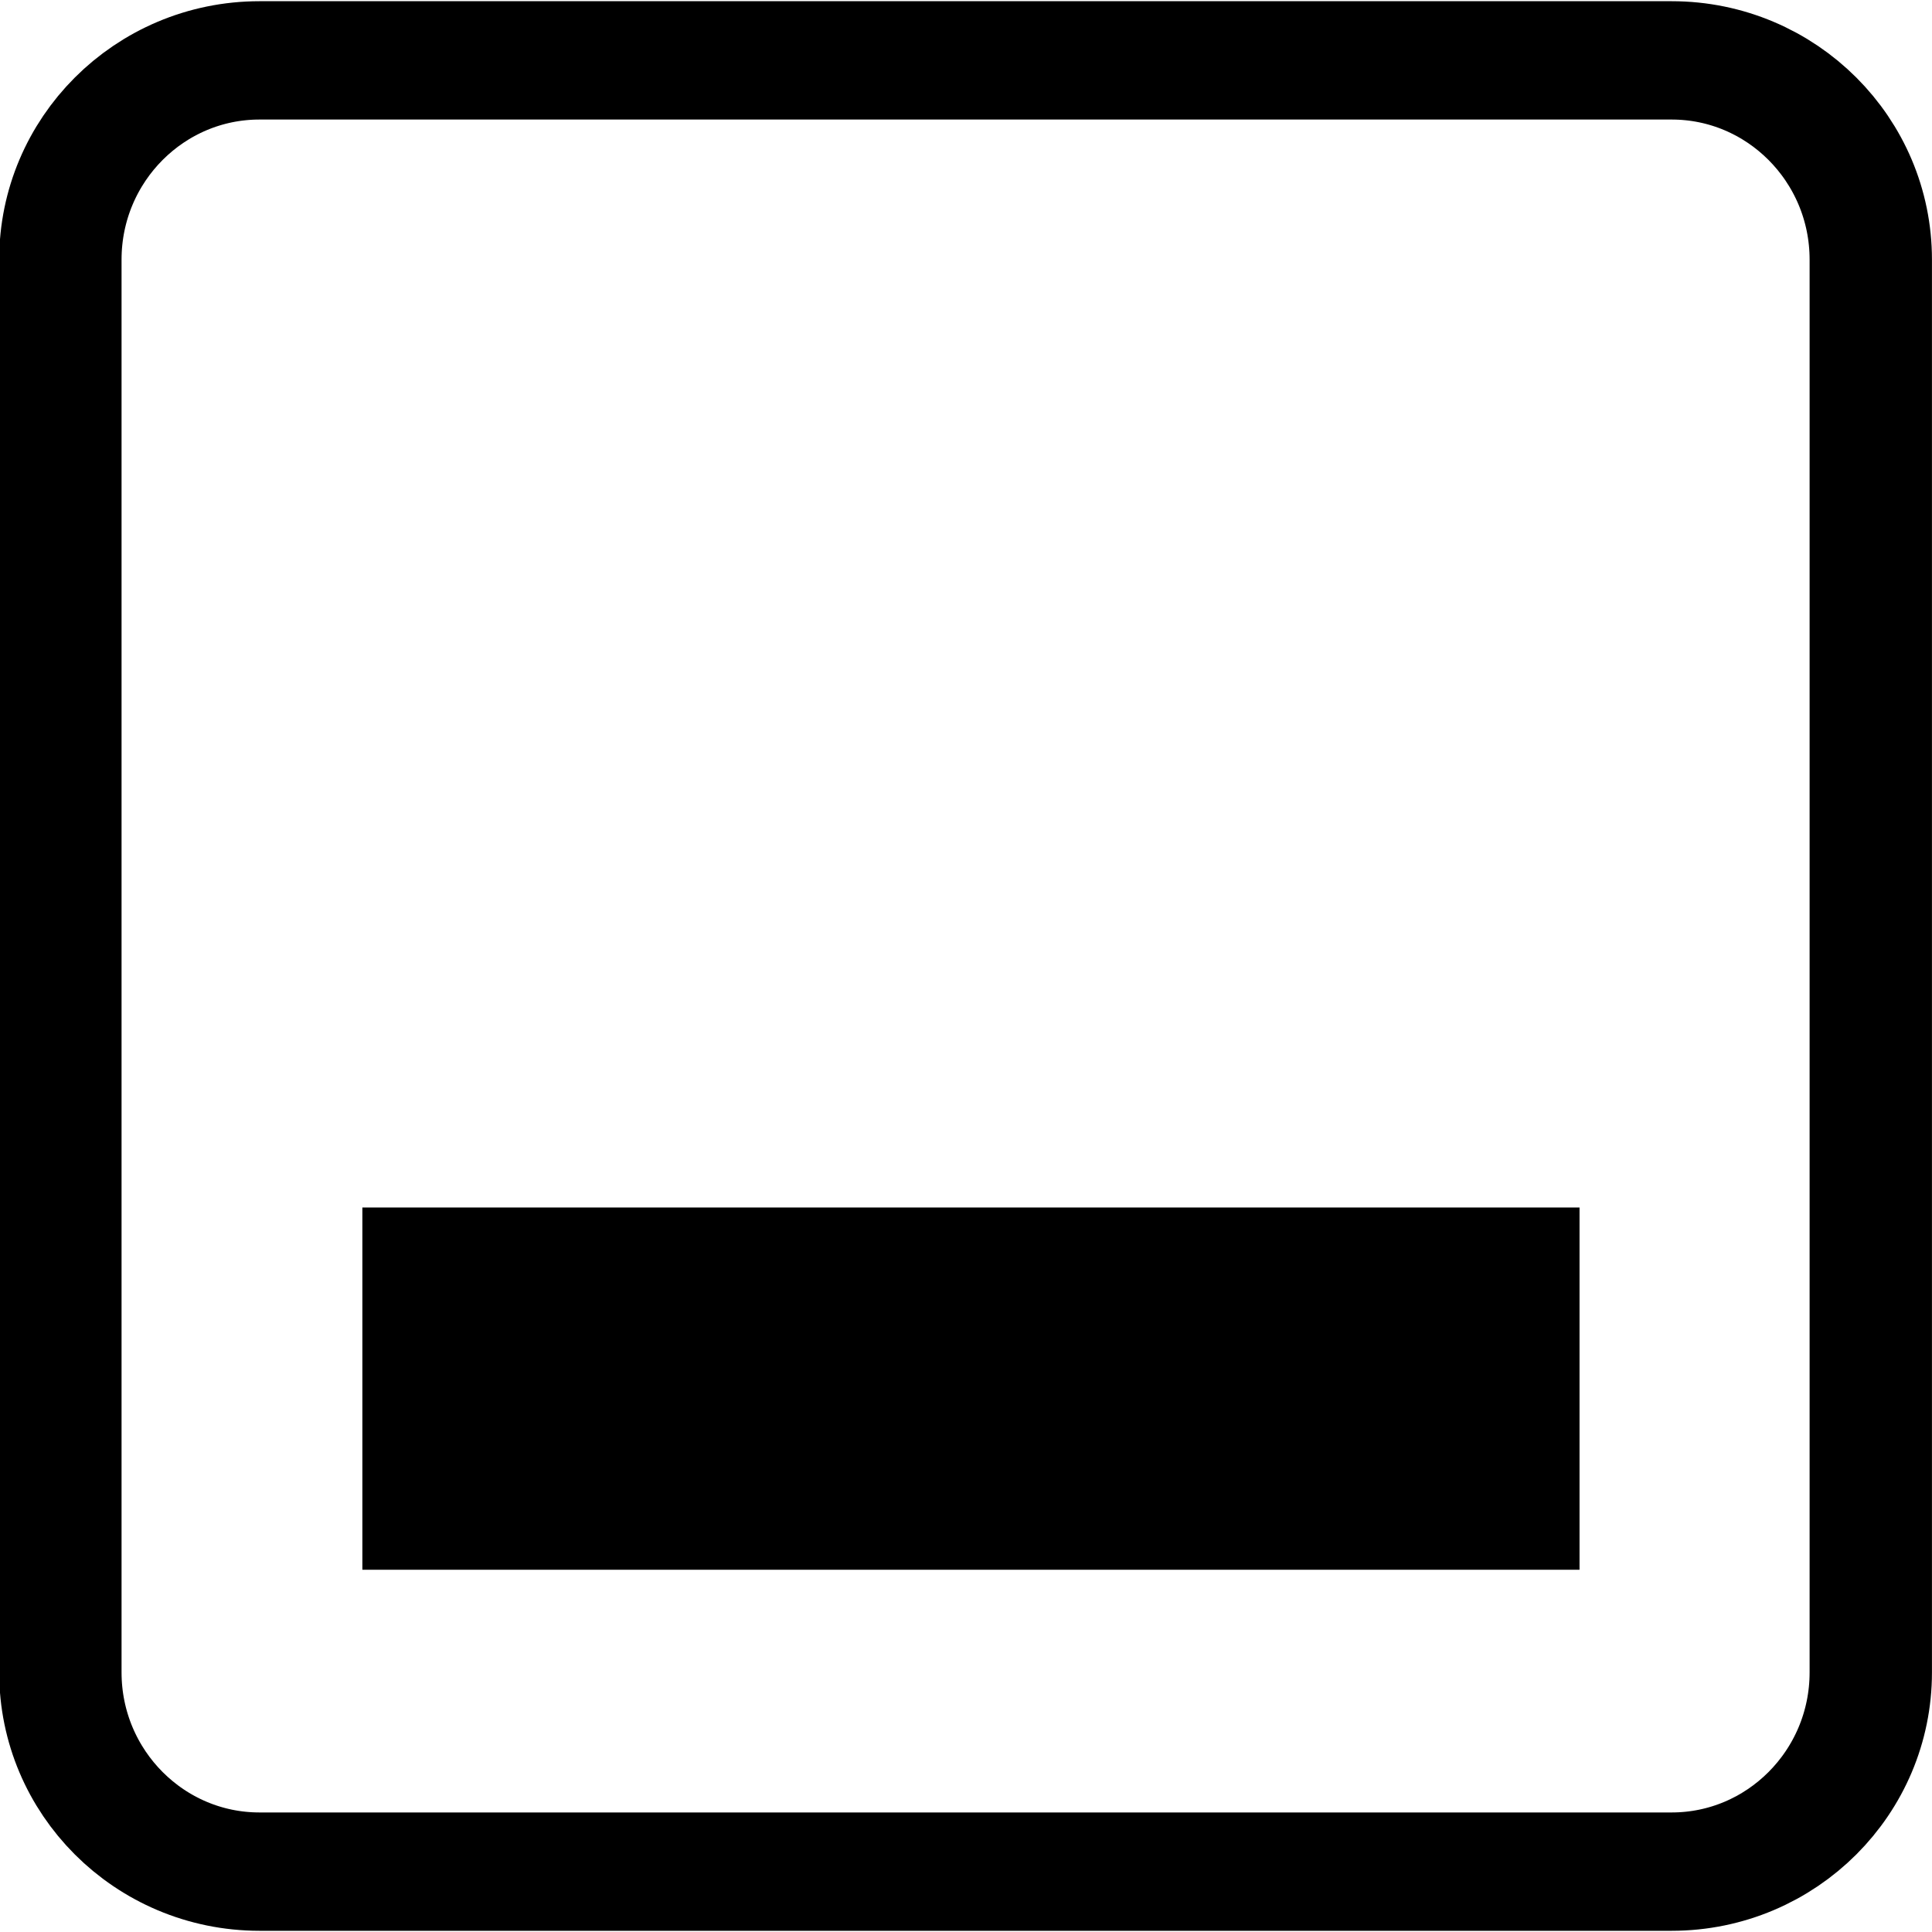 <?xml version="1.0" encoding="UTF-8" standalone="no"?>
<!DOCTYPE svg PUBLIC "-//W3C//DTD SVG 1.1//EN" "http://www.w3.org/Graphics/SVG/1.1/DTD/svg11.dtd">
<svg width="100%" height="100%" viewBox="0 0 16 16" version="1.1" xmlns="http://www.w3.org/2000/svg" xmlns:xlink="http://www.w3.org/1999/xlink" xml:space="preserve" xmlns:serif="http://www.serif.com/" style="fill-rule:evenodd;clip-rule:evenodd;stroke-linecap:round;stroke-linejoin:round;stroke-miterlimit:1.5;">
    <g transform="matrix(1.034,0,0,1,-0.534,1.77636e-15)">
        <path d="M15.5,2.15L15.5,13.85C15.5,14.761 14.785,15.5 13.905,15.5L2.595,15.5C1.715,15.5 1,14.761 1,13.85L1,2.15C1,1.239 1.715,0.5 2.595,0.5L13.905,0.5C14.785,0.5 15.5,1.239 15.5,2.15Z" style="fill:none;stroke:black;stroke-width:0.98px;"/>
    </g>
    <g transform="matrix(1.008,-1.66533e-16,1.65271e-16,1,-0.023,3)">
        <rect x="3" y="7" width="10" height="3"/>
    </g>
</svg>
